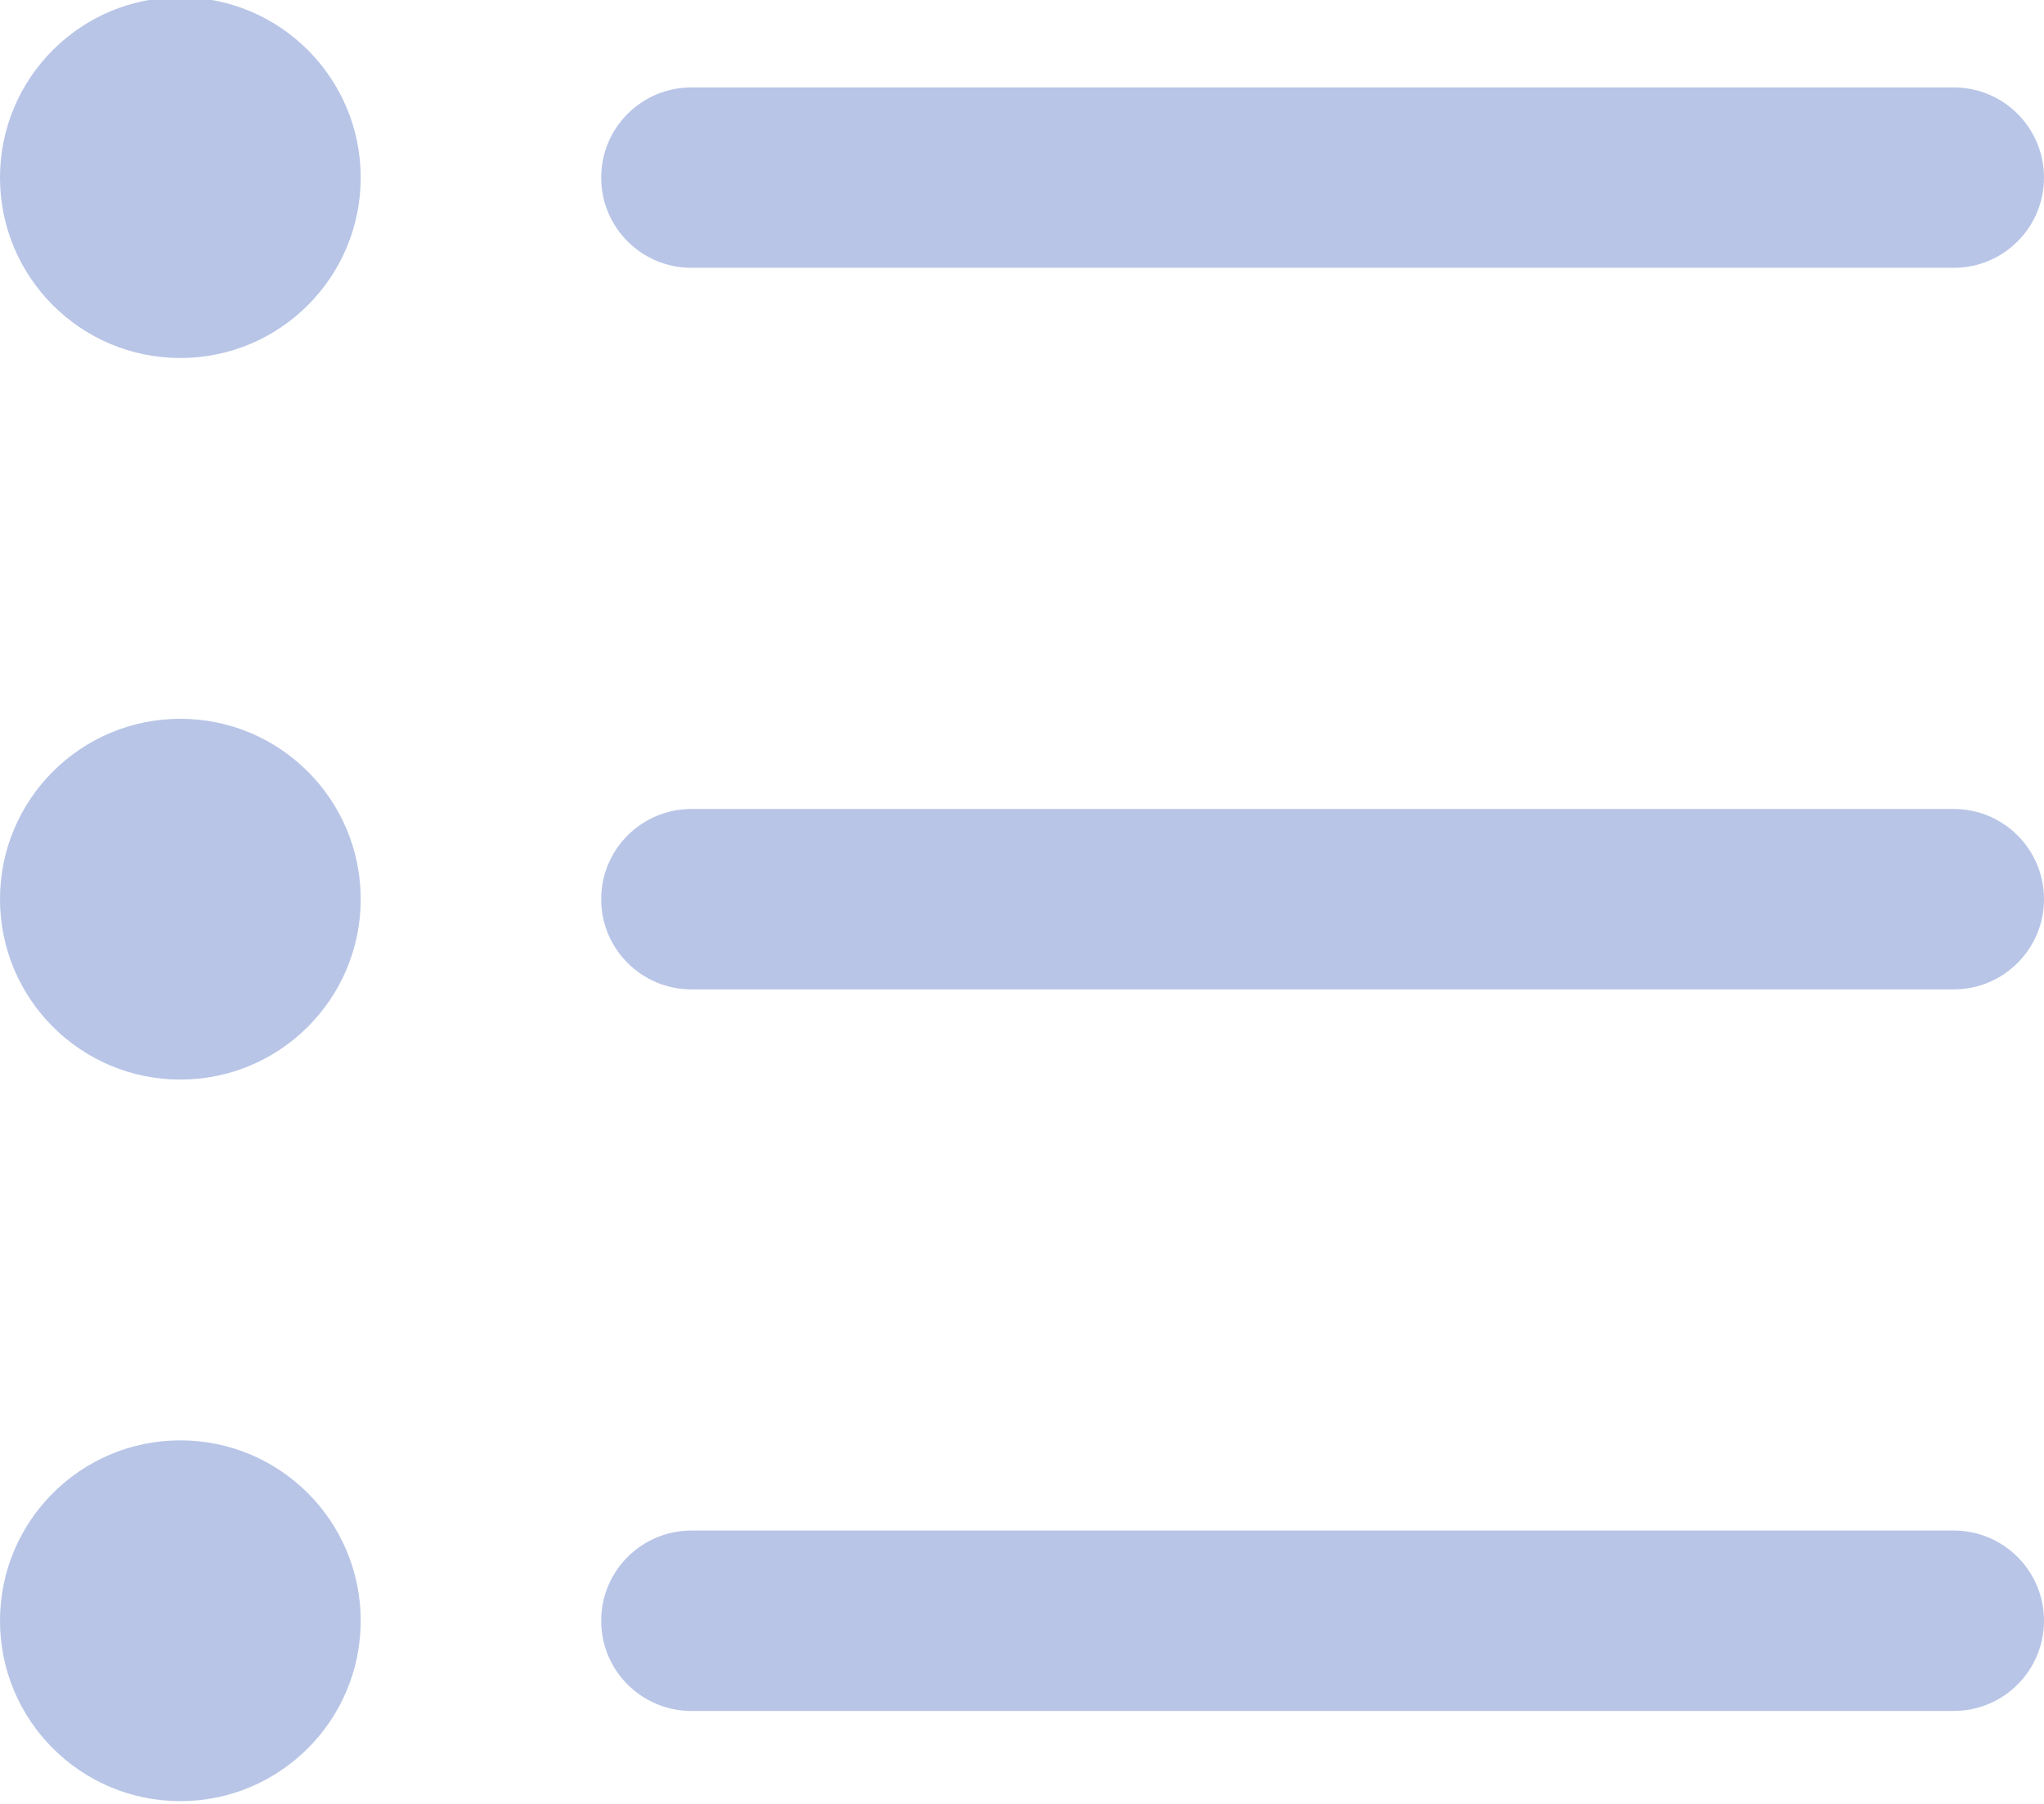 <?xml version="1.0" encoding="UTF-8"?>
<svg id="uuid-85b74c5b-90bf-4c81-b691-581245fa2a7e" data-name="Dimensions" xmlns="http://www.w3.org/2000/svg" viewBox="0 0 34 30">
  <defs>
    <style>
      .uuid-cacca8f4-bac6-4d7f-86b8-e72db5734948 {
        fill: #b8c5e7;
      }
    </style>
  </defs>
  <g id="uuid-bf4d4307-33c7-488d-8995-349e4eac97be" data-name="Grupo 1009">
    <circle id="uuid-9b30fc6f-04cf-4b77-a325-6fedf8c97210" data-name="Elipse 341" class="uuid-cacca8f4-bac6-4d7f-86b8-e72db5734948" cx="3" cy="2.954" r="3"/>
    <circle id="uuid-83a7db48-efcf-497c-9d81-63cd7206d78c" data-name="Elipse 342" class="uuid-cacca8f4-bac6-4d7f-86b8-e72db5734948" cx="3" cy="26.954" r="3"/>
    <circle id="uuid-7a5241ab-c81b-424d-a57d-0aafc3e33c77" data-name="Elipse 343" class="uuid-cacca8f4-bac6-4d7f-86b8-e72db5734948" cx="3" cy="14.954" r="3"/>
    <path id="uuid-7068717e-cdcd-4959-990f-b7611792f914" data-name="Rectángulo 1749" class="uuid-cacca8f4-bac6-4d7f-86b8-e72db5734948" d="M11.5,1.454h21c.828,0,1.5.672,1.5,1.5h0c0,.828-.672,1.5-1.5,1.5H11.5c-.828,0-1.5-.672-1.5-1.5h0c0-.828.672-1.5,1.5-1.5Z"/>
    <path id="uuid-c8a79cca-b227-4477-bf07-5ce140160e7e" data-name="Rectángulo 1750" class="uuid-cacca8f4-bac6-4d7f-86b8-e72db5734948" d="M11.5,25.454h21c.828,0,1.5.672,1.5,1.5h0c0,.828-.672,1.5-1.5,1.5H11.5c-.828,0-1.5-.672-1.5-1.5h0c0-.828.672-1.5,1.5-1.5Z"/>
    <path id="uuid-103a5688-8113-48bd-88b5-1915728a4322" data-name="Rectángulo 1751" class="uuid-cacca8f4-bac6-4d7f-86b8-e72db5734948" d="M11.5,13.454h21c.828,0,1.5.672,1.5,1.5h0c0,.828-.672,1.5-1.5,1.5H11.5c-.828,0-1.5-.672-1.5-1.5h0c0-.828.672-1.5,1.5-1.5Z"/>
  </g>
</svg>